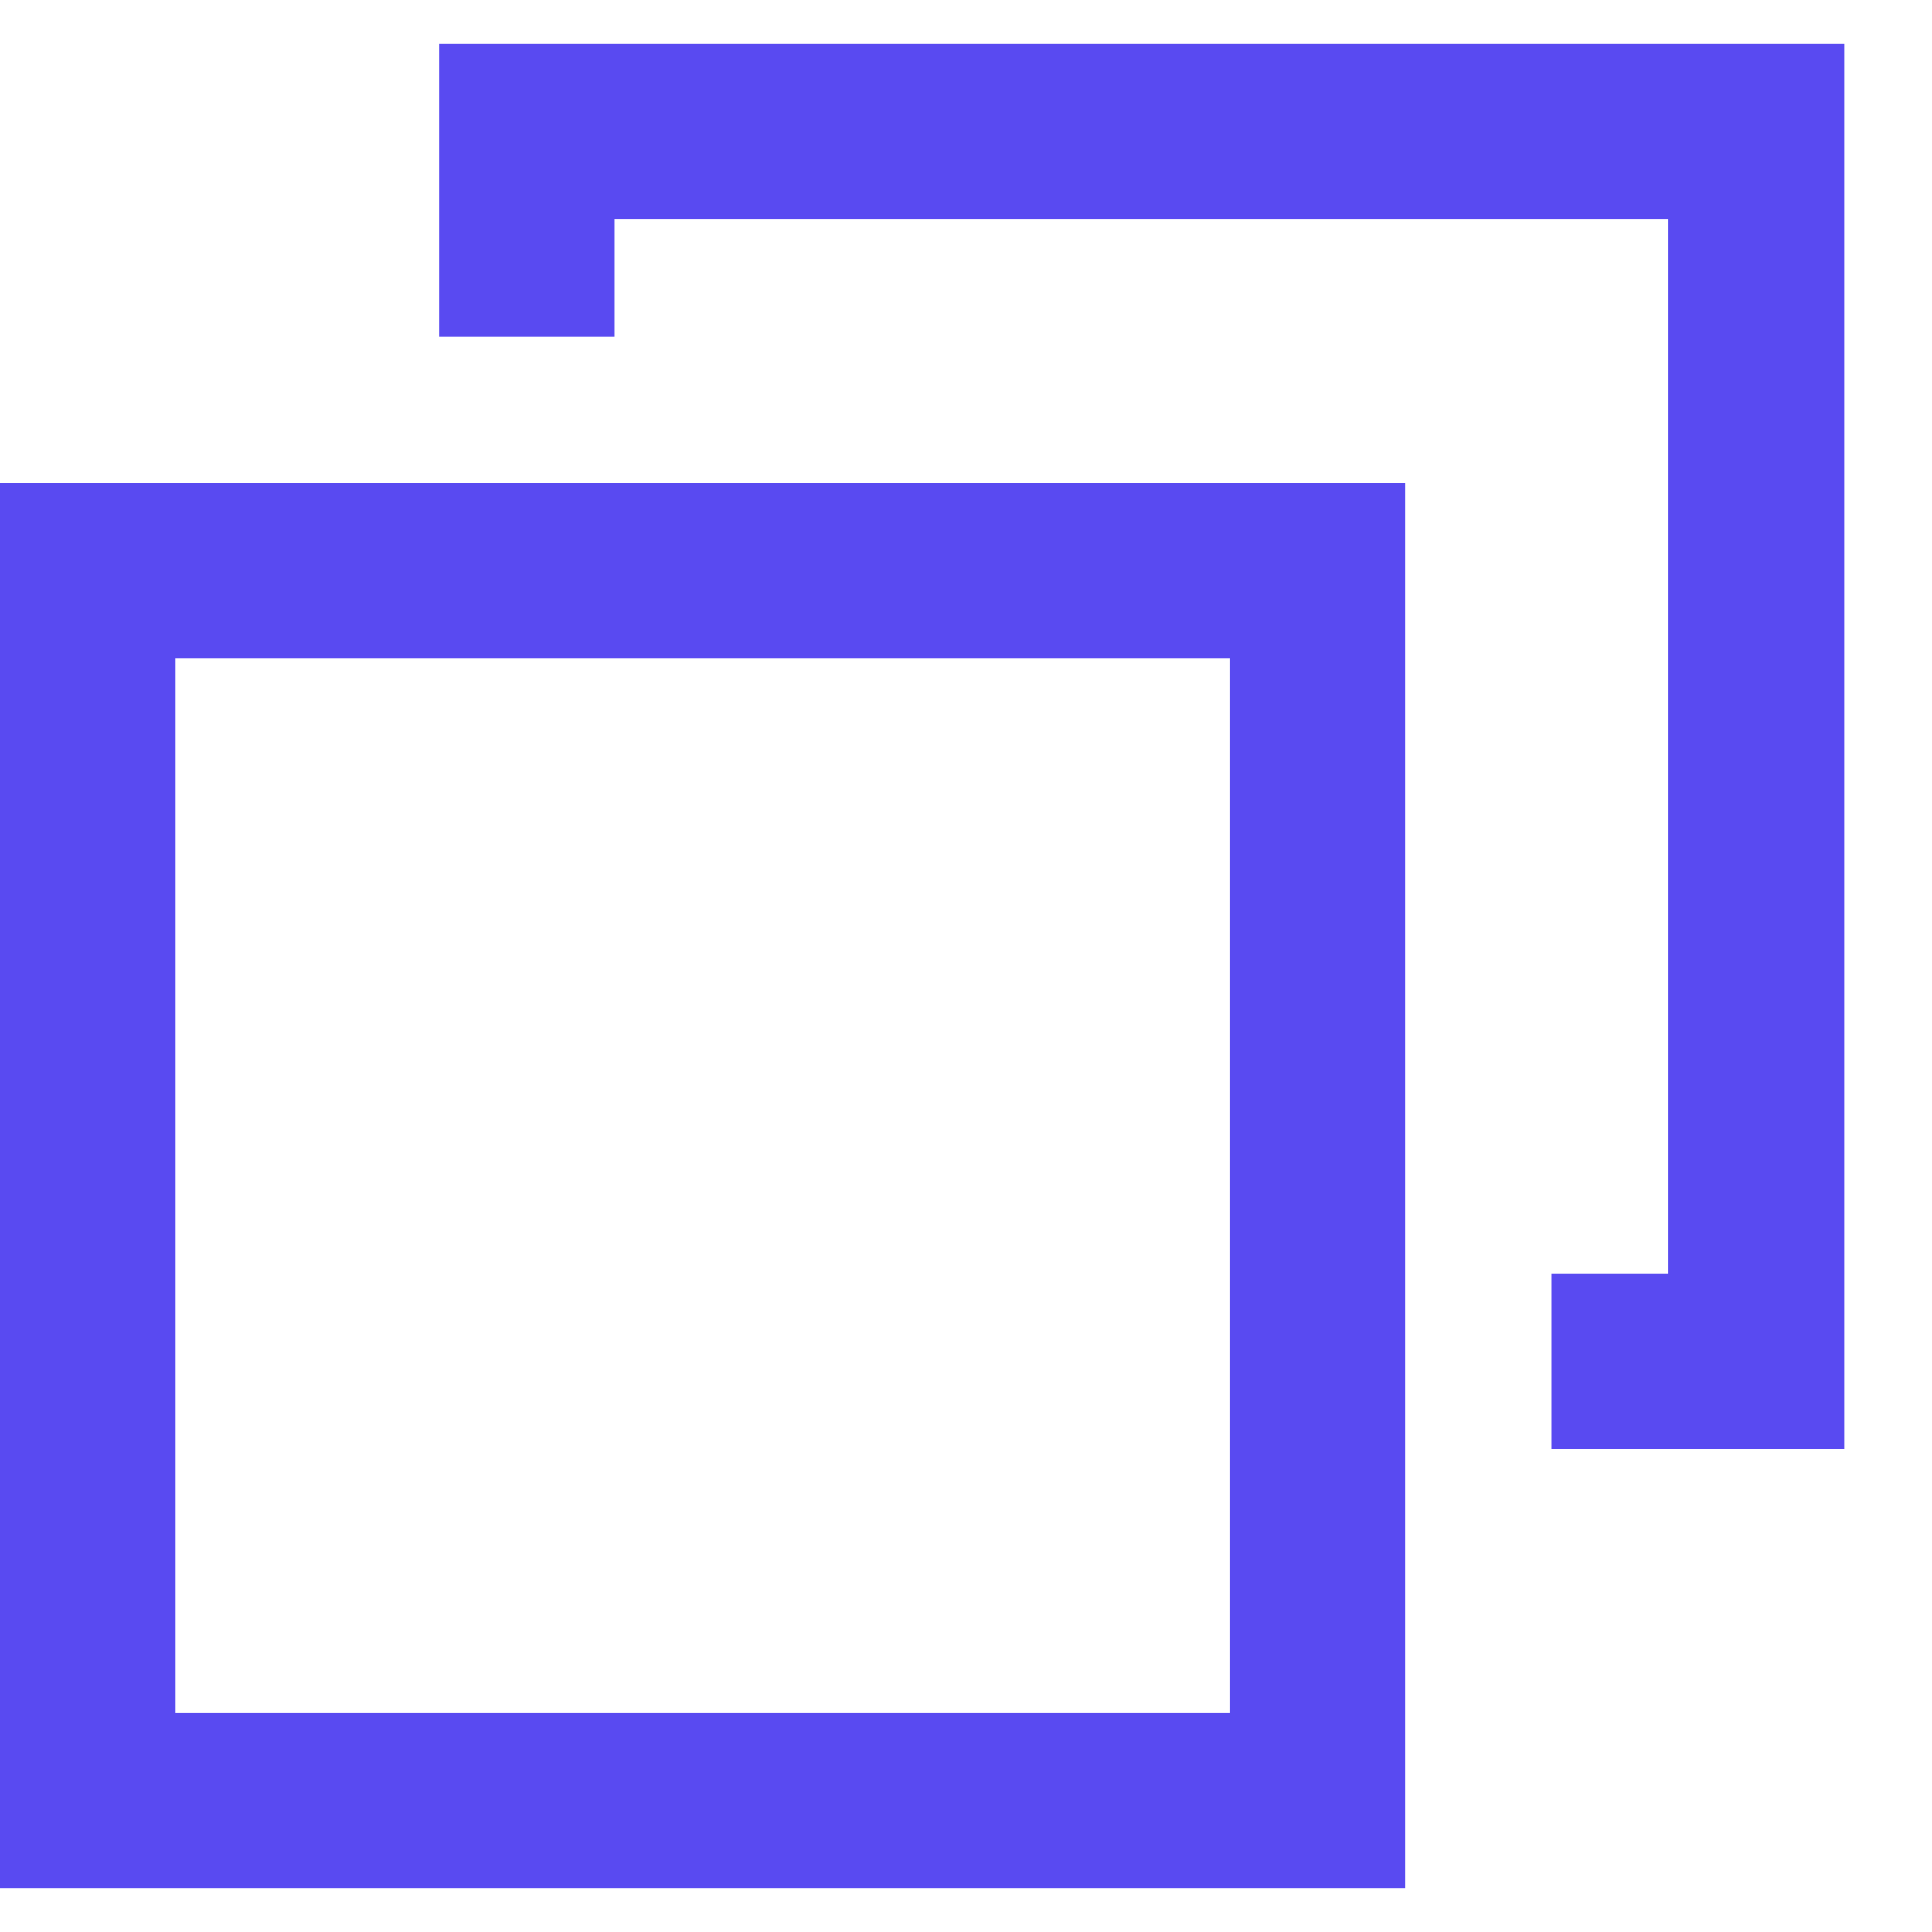 <svg width="11" height="11" viewBox="0 0 11 11" fill="none" xmlns="http://www.w3.org/2000/svg">
<path fill-rule="evenodd" clip-rule="evenodd" d="M3 0.25H2.5V0.75V1.917H3.5V1.25H9.5V7.25H8.833V8.25H10H10.5V7.75V0.75V0.25H10H3ZM1 3.75H7V9.75H1V3.75ZM0 2.75H1H7H8V3.75V9.75V10.75H7H1H0V9.75V3.75V2.75Z" fill="#594AF1"/>
</svg>
